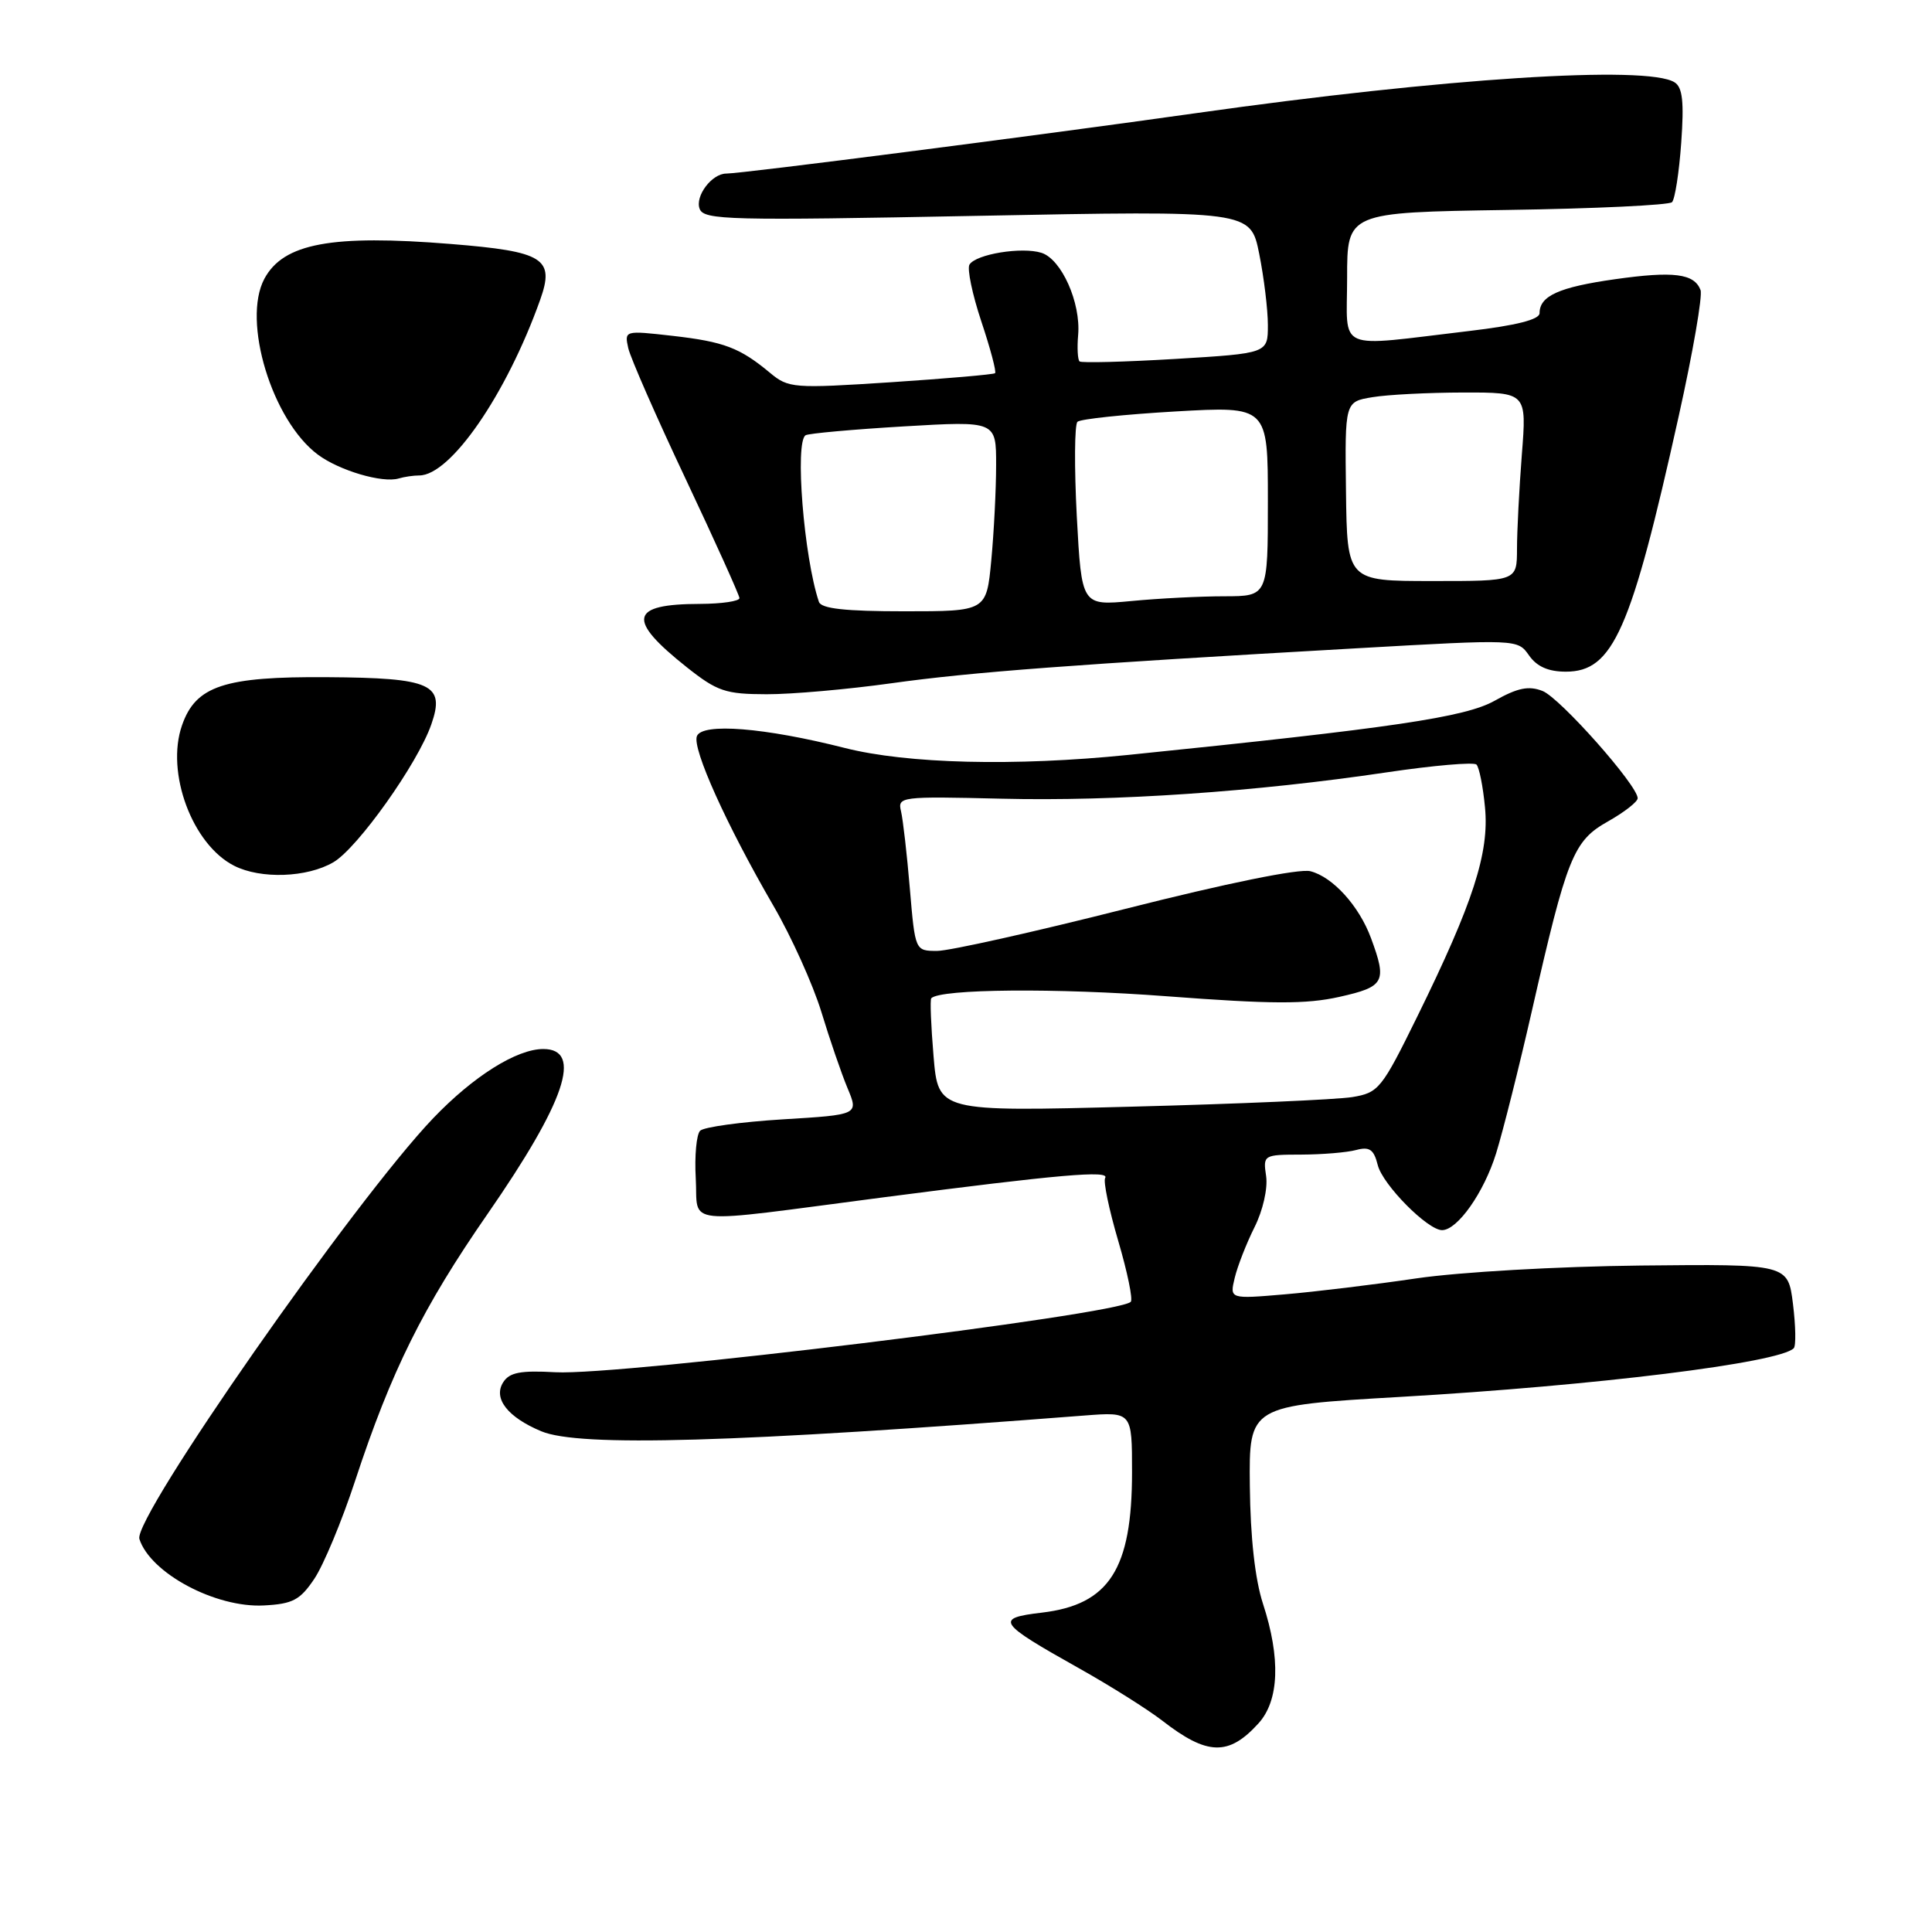 <?xml version="1.0" encoding="UTF-8" standalone="no"?>
<!DOCTYPE svg PUBLIC "-//W3C//DTD SVG 1.1//EN" "http://www.w3.org/Graphics/SVG/1.1/DTD/svg11.dtd" >
<svg xmlns="http://www.w3.org/2000/svg" xmlns:xlink="http://www.w3.org/1999/xlink" version="1.1" viewBox="0 0 256 256">
 <g >
 <path fill="currentColor"
d=" M 166.75 228.36 C 169.50 225.34 169.71 219.73 167.35 212.50 C 166.30 209.28 165.68 203.72 165.61 196.88 C 165.50 186.26 165.50 186.26 185.50 185.10 C 211.45 183.60 235.74 180.59 237.68 178.65 C 237.99 178.34 237.94 175.71 237.58 172.79 C 236.92 167.49 236.92 167.49 217.40 167.69 C 206.41 167.81 193.43 168.55 187.69 169.39 C 182.09 170.22 174.22 171.17 170.21 171.51 C 162.93 172.13 162.93 172.13 163.61 169.31 C 163.98 167.77 165.16 164.75 166.23 162.61 C 167.34 160.40 168.00 157.48 167.77 155.86 C 167.35 153.04 167.41 153.00 172.42 152.99 C 175.22 152.98 178.49 152.71 179.70 152.38 C 181.47 151.91 182.04 152.30 182.56 154.38 C 183.21 156.98 189.17 163.00 191.08 163.00 C 193.12 163.00 196.63 158.02 198.24 152.83 C 199.15 149.90 201.28 141.43 202.97 134.00 C 207.64 113.49 208.47 111.42 213.07 108.84 C 215.23 107.62 217.00 106.24 217.00 105.77 C 217.00 104.07 206.72 92.48 204.40 91.56 C 202.57 90.84 201.11 91.13 198.05 92.85 C 194.16 95.04 184.54 96.46 149.50 100.03 C 134.45 101.56 120.22 101.21 111.94 99.11 C 101.30 96.41 93.03 95.75 92.34 97.55 C 91.71 99.21 96.27 109.32 102.47 120.00 C 104.87 124.12 107.72 130.46 108.83 134.07 C 109.93 137.69 111.49 142.24 112.30 144.18 C 113.78 147.71 113.78 147.71 103.72 148.32 C 98.19 148.66 93.26 149.34 92.77 149.83 C 92.29 150.31 92.02 153.14 92.19 156.11 C 92.56 162.50 89.75 162.21 117.00 158.66 C 140.39 155.62 147.09 155.04 146.44 156.09 C 146.17 156.53 146.95 160.27 148.17 164.42 C 149.39 168.56 150.14 172.20 149.83 172.50 C 148.11 174.22 82.11 182.30 73.61 181.83 C 68.96 181.57 67.50 181.85 66.67 183.17 C 65.32 185.30 67.27 187.79 71.72 189.65 C 76.76 191.76 97.40 191.16 143.75 187.56 C 150.00 187.08 150.00 187.08 150.00 195.07 C 150.00 207.92 146.98 212.62 138.07 213.68 C 131.78 214.42 132.16 214.99 143.00 221.07 C 147.12 223.38 152.07 226.50 154.00 227.99 C 159.97 232.63 162.80 232.71 166.75 228.36 Z  M 41.65 209.20 C 42.87 207.38 45.31 201.53 47.06 196.20 C 51.85 181.65 56.04 173.21 64.60 160.86 C 74.91 145.98 77.27 139.00 71.99 139.00 C 68.46 139.00 62.72 142.61 57.40 148.17 C 47.01 159.03 17.60 201.15 18.47 203.92 C 19.91 208.44 28.56 213.07 34.97 212.73 C 38.78 212.53 39.76 212.02 41.65 209.20 Z  M 44.18 114.25 C 47.39 112.37 55.35 101.17 57.15 95.99 C 59.02 90.65 57.20 89.82 43.37 89.73 C 29.70 89.63 25.94 90.88 24.12 96.10 C 21.93 102.36 25.48 111.91 31.03 114.72 C 34.56 116.51 40.70 116.29 44.18 114.25 Z  M 118.08 90.54 C 128.74 89.05 142.26 88.03 179.80 85.90 C 201.09 84.69 201.09 84.69 202.60 86.84 C 203.64 88.33 205.17 89.00 207.48 89.00 C 213.74 89.00 216.12 83.62 222.44 55.14 C 224.32 46.69 225.62 39.17 225.33 38.43 C 224.49 36.24 221.76 35.90 213.98 37.00 C 206.57 38.05 204.00 39.21 204.00 41.50 C 204.00 42.34 200.92 43.12 194.75 43.85 C 176.70 45.98 178.50 46.75 178.50 36.82 C 178.50 28.15 178.50 28.15 199.67 27.82 C 211.31 27.65 221.16 27.18 221.55 26.79 C 221.94 26.39 222.49 22.86 222.77 18.93 C 223.16 13.49 222.95 11.58 221.89 10.91 C 218.26 8.61 191.27 10.35 158.50 14.99 C 137.65 17.94 98.32 23.00 96.23 23.00 C 94.32 23.00 92.06 26.00 92.71 27.68 C 93.27 29.16 96.65 29.24 129.52 28.60 C 165.70 27.90 165.70 27.90 166.85 33.62 C 167.48 36.76 168.00 41.02 168.00 43.08 C 168.00 46.82 168.00 46.82 155.75 47.56 C 149.01 47.96 143.30 48.11 143.05 47.89 C 142.80 47.68 142.71 46.09 142.86 44.38 C 143.23 40.11 140.65 34.34 138.00 33.50 C 135.41 32.68 129.32 33.67 128.46 35.06 C 128.13 35.60 128.83 38.99 130.03 42.59 C 131.23 46.18 132.05 49.27 131.85 49.45 C 131.66 49.62 125.44 50.16 118.04 50.65 C 105.14 51.49 104.48 51.44 102.04 49.41 C 98.03 46.07 95.94 45.28 89.11 44.50 C 82.76 43.78 82.73 43.79 83.25 46.14 C 83.55 47.44 86.97 55.25 90.87 63.50 C 94.76 71.75 97.96 78.84 97.98 79.25 C 97.99 79.66 95.64 80.01 92.75 80.02 C 83.42 80.04 83.00 82.06 91.00 88.41 C 95.04 91.61 96.12 91.98 101.58 91.99 C 104.92 92.00 112.34 91.34 118.08 90.54 Z  M 55.55 63.00 C 59.70 63.00 67.10 52.26 71.56 39.77 C 73.54 34.24 72.10 33.33 59.76 32.33 C 43.94 31.05 37.55 32.24 35.03 36.94 C 32.04 42.53 36.05 55.72 42.12 60.24 C 44.95 62.35 50.67 64.04 52.83 63.40 C 53.56 63.18 54.79 63.00 55.55 63.00 Z  M 123.70 139.95 C 123.36 135.90 123.22 132.44 123.40 132.27 C 124.64 131.03 140.02 130.90 154.60 132.01 C 168.49 133.06 173.07 133.08 177.48 132.09 C 183.47 130.75 183.81 130.11 181.67 124.32 C 180.10 120.05 176.60 116.19 173.63 115.44 C 172.15 115.07 162.53 117.03 149.15 120.42 C 137.03 123.49 125.79 126.00 124.18 126.00 C 121.26 126.00 121.26 126.00 120.56 117.75 C 120.18 113.21 119.65 108.60 119.39 107.50 C 118.92 105.56 119.33 105.51 132.67 105.83 C 147.79 106.20 166.38 104.92 183.75 102.34 C 189.94 101.42 195.29 100.96 195.64 101.31 C 196.00 101.67 196.51 104.22 196.77 106.99 C 197.35 113.00 195.20 119.63 187.83 134.63 C 183.07 144.31 182.69 144.79 179.18 145.37 C 177.15 145.70 163.98 146.28 149.91 146.64 C 124.32 147.31 124.32 147.31 123.70 139.95 Z  M 108.51 79.75 C 106.52 73.84 105.29 58.54 106.75 57.67 C 107.16 57.43 113.01 56.90 119.75 56.50 C 132.00 55.78 132.00 55.78 131.99 61.64 C 131.99 64.86 131.70 70.54 131.35 74.25 C 130.71 81.00 130.71 81.00 119.82 81.00 C 112.01 81.00 108.82 80.65 108.51 79.75 Z  M 142.68 68.41 C 142.34 61.89 142.38 56.25 142.77 55.89 C 143.17 55.52 149.01 54.91 155.75 54.52 C 168.00 53.82 168.00 53.82 168.00 66.41 C 168.00 79.00 168.00 79.00 162.25 79.01 C 159.09 79.01 153.53 79.29 149.91 79.64 C 143.32 80.26 143.32 80.26 142.68 68.41 Z  M 178.35 65.11 C 178.20 53.23 178.20 53.23 181.85 52.63 C 183.86 52.29 189.28 52.02 193.90 52.01 C 202.30 52.00 202.30 52.00 201.65 60.25 C 201.30 64.79 201.01 70.41 201.01 72.75 C 201.00 77.00 201.00 77.00 189.75 76.99 C 178.50 76.99 178.50 76.99 178.35 65.11 Z "/>
</g>
</svg>